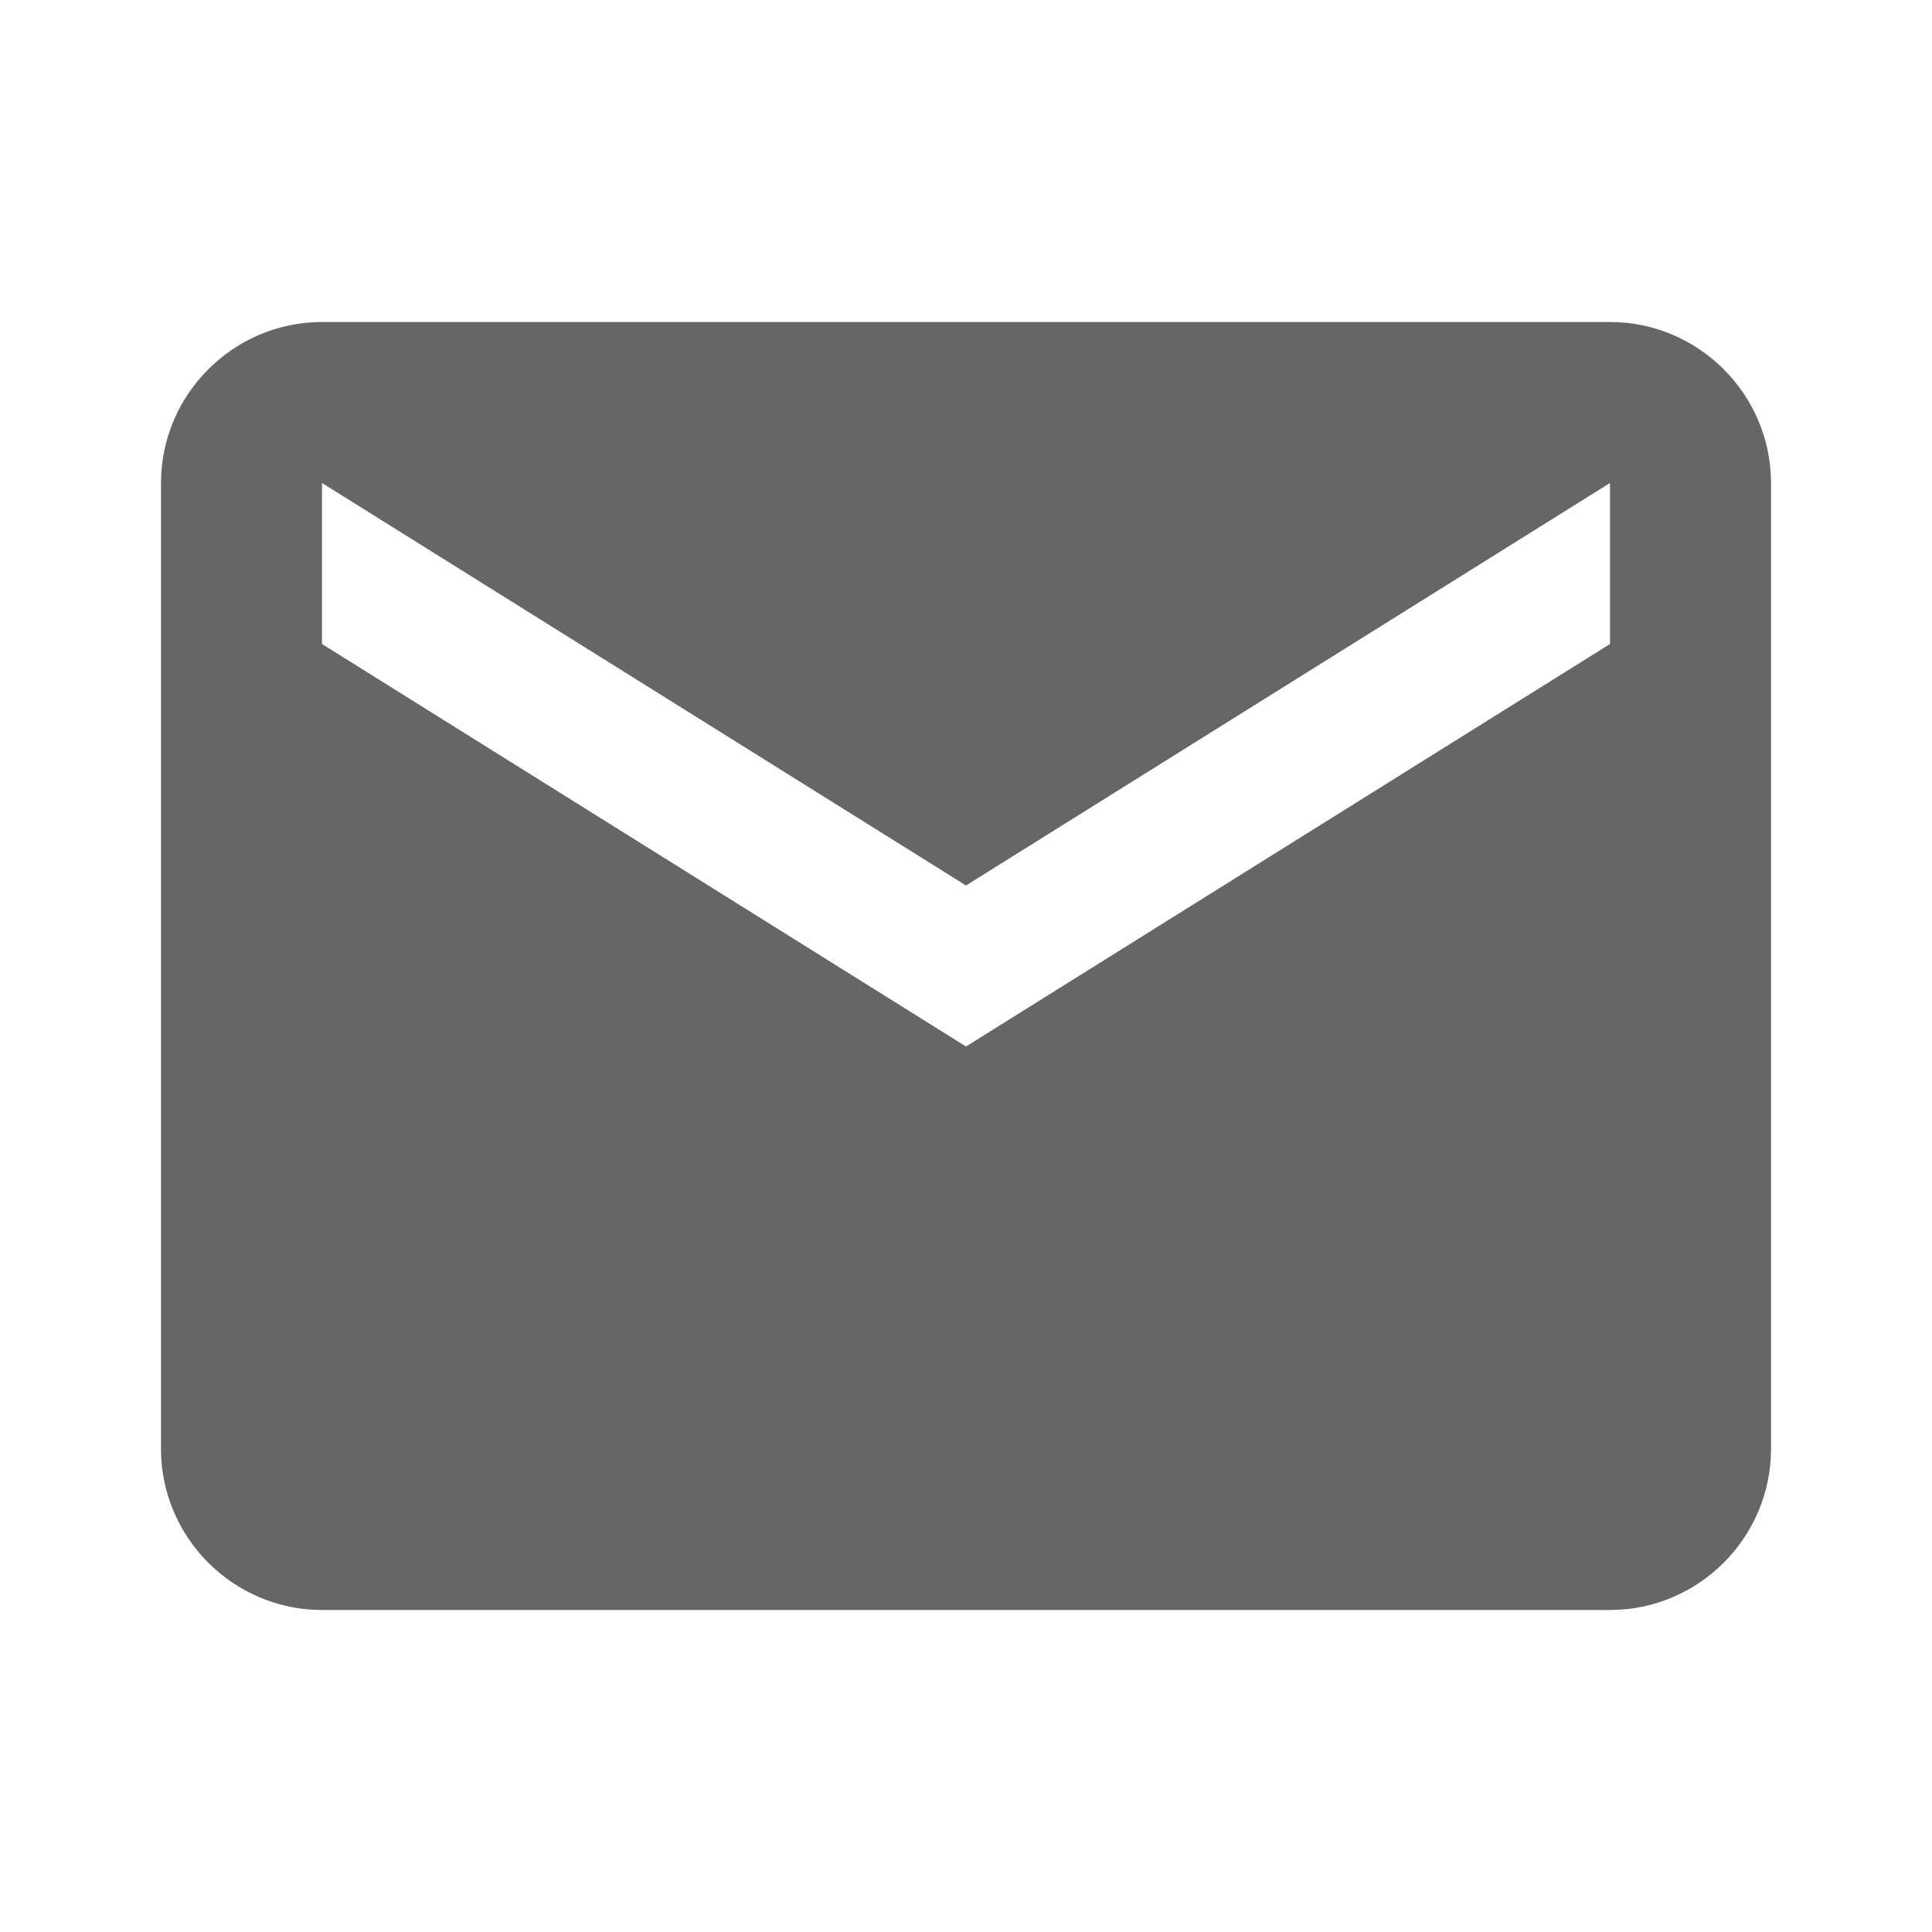 <?xml version="1.0" encoding="utf-8"?>
<!-- Generator: Adobe Illustrator 26.4.1, SVG Export Plug-In . SVG Version: 6.00 Build 0)  -->
<svg version="1.1" id="Layer_1" xmlns="http://www.w3.org/2000/svg" xmlns:xlink="http://www.w3.org/1999/xlink" x="0px" y="0px"
	 viewBox="0 0 24 24" style="enable-background:new 0 0 24 24;" xml:space="preserve">
<style type="text/css">
	.st0{fill:none;}
	.st1{fill:#666666;}
</style>
<path class="st0" d="M0,0h24v24H0V0z"/>
<path class="st1" d="M20,4H4C2.9,4,2,4.9,2,6l0,12c0,1.1,0.9,2,2,2h16c1.1,0,2-0.9,2-2V6C22,4.9,21.1,4,20,4z M20,8l-8,5L4,8V6l8,5
	l8-5V8z"/>
</svg>
